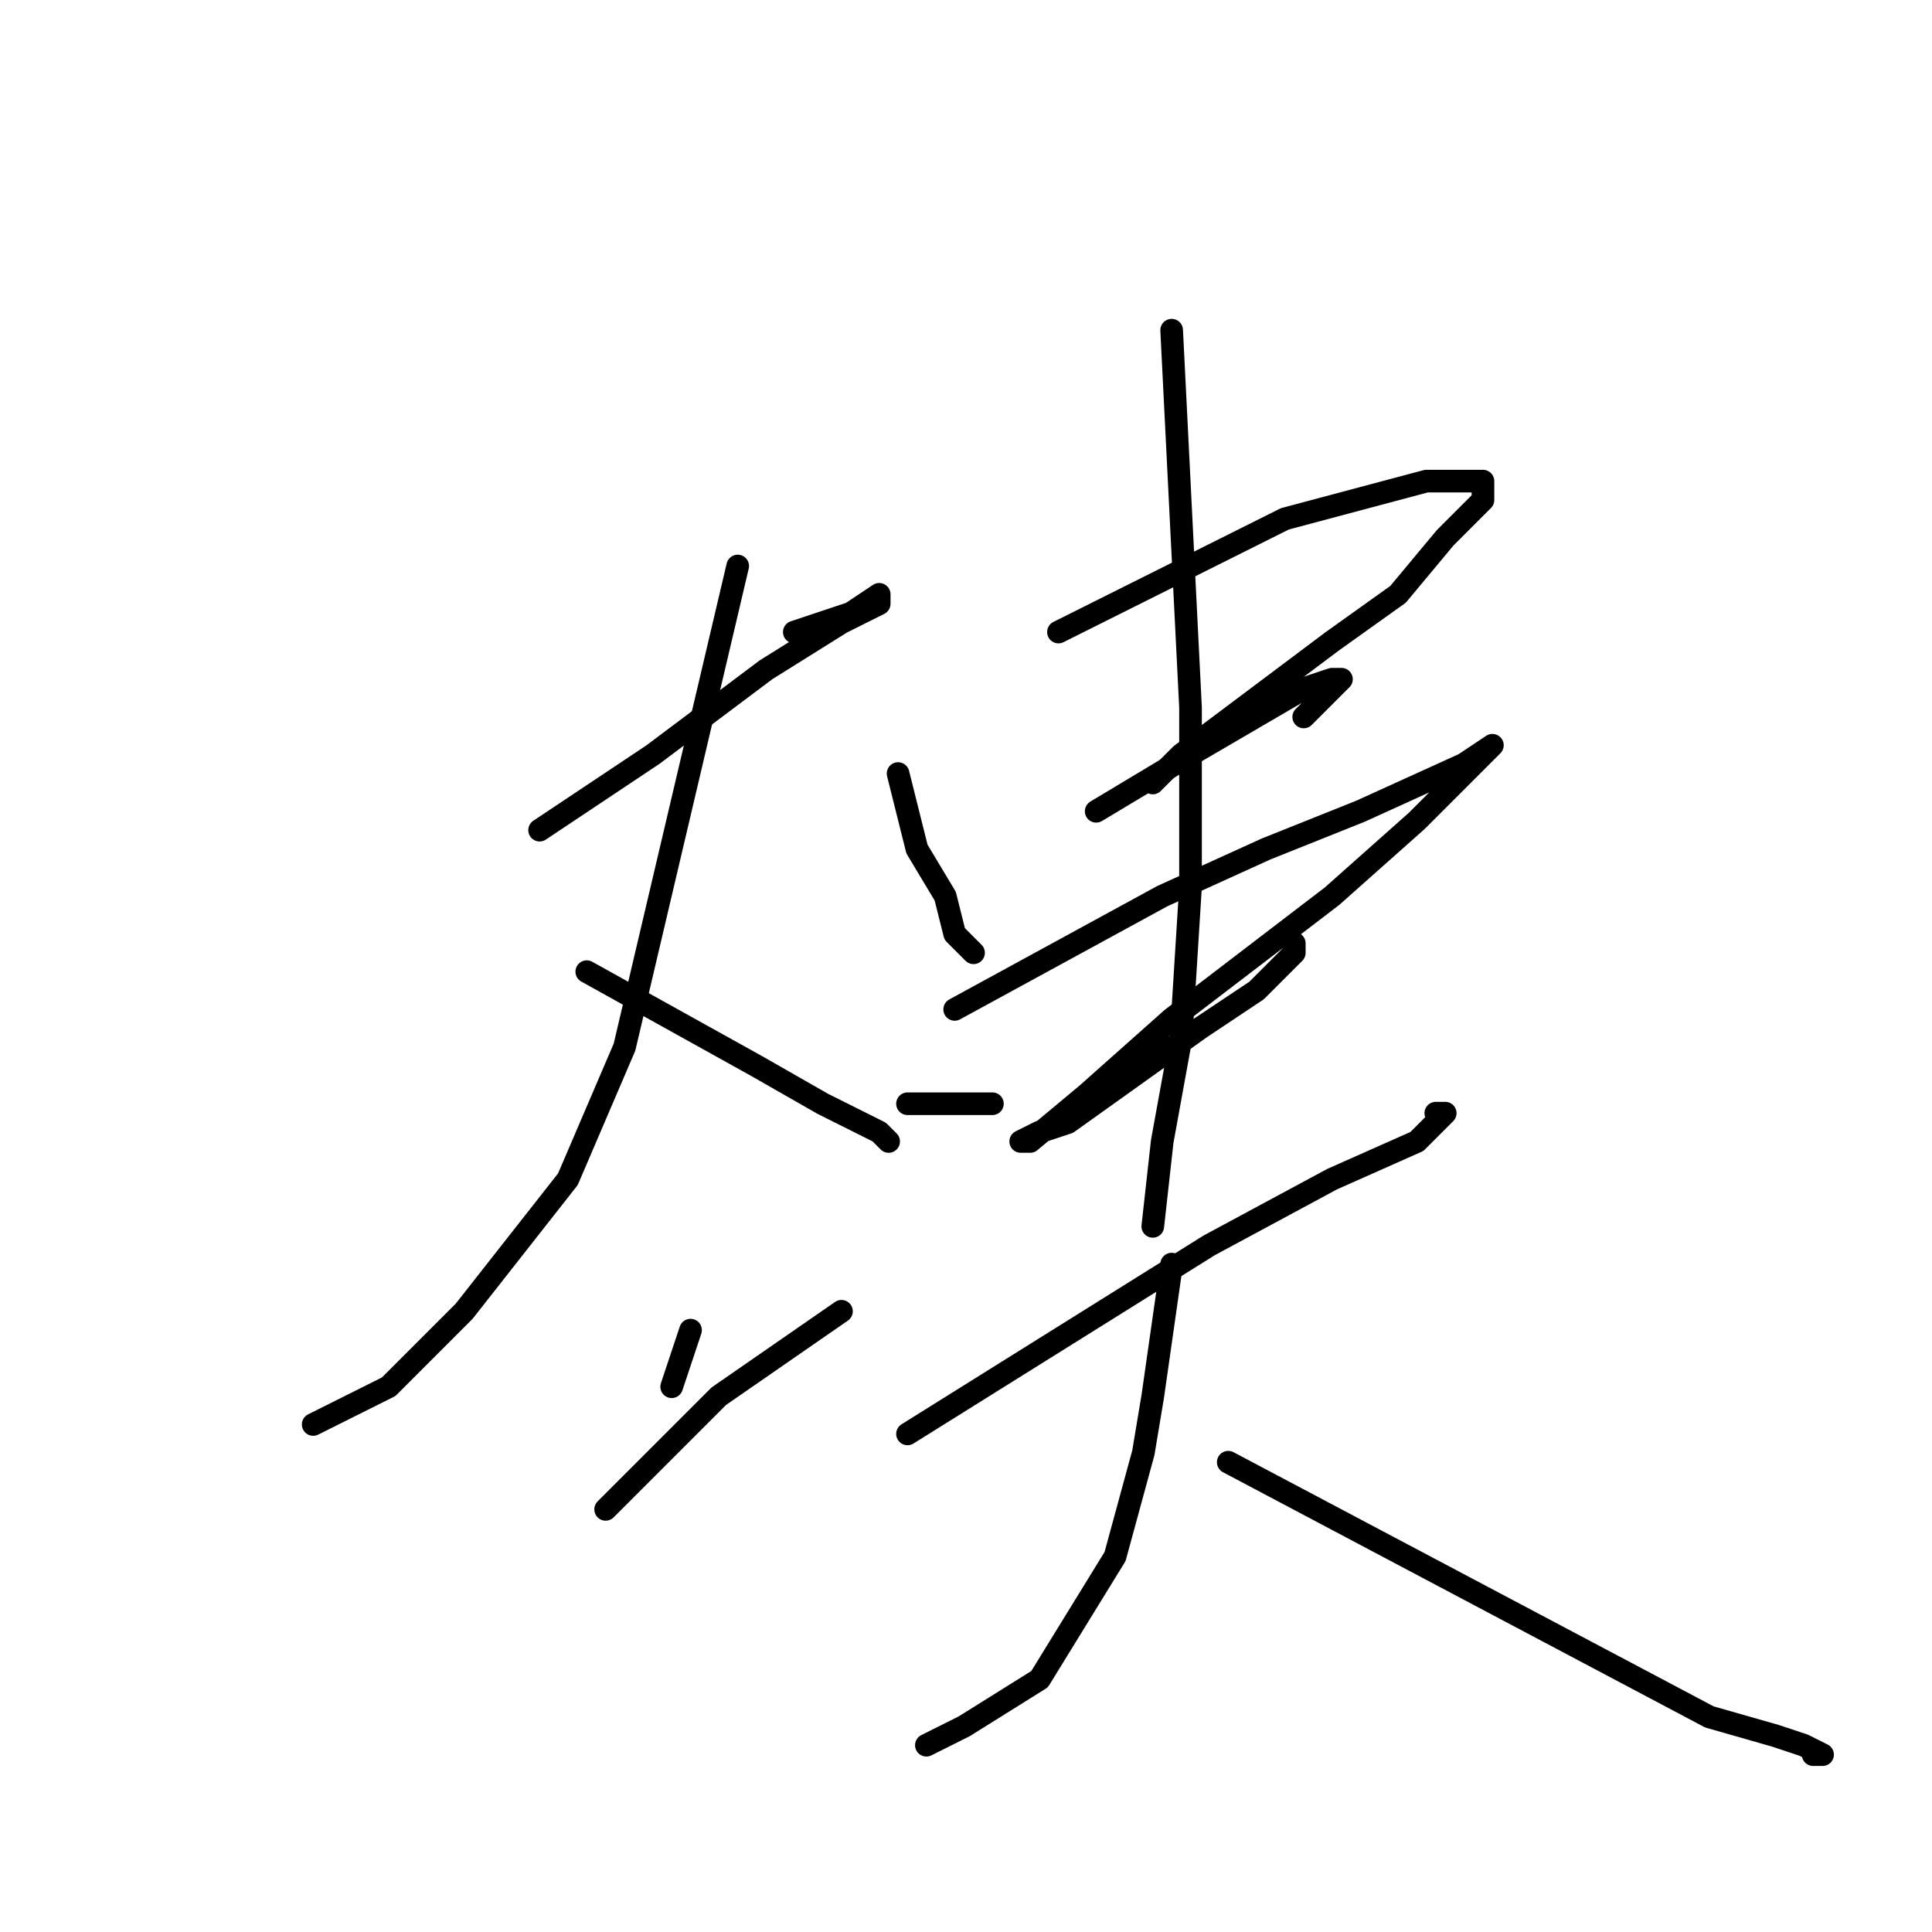 <?xml version="1.0" standalone="no"?>
    <svg width="256" height="256" xmlns="http://www.w3.org/2000/svg" version="1.1">
    <polyline stroke="black" stroke-width="3" stroke-linecap="round" fill="transparent" stroke-linejoin="round" points="71.5 110 79 105 86.5 100 101.5 88.75 111.5 82.5 116.5 80 116.5 78.75 112.75 81.25 105.25 83.75 105.25 83.75 " />
        <polyline stroke="black" stroke-width="3" stroke-linecap="round" fill="transparent" stroke-linejoin="round" points="97.75 75 92.75 96.25 87.75 117.5 82.75 138.75 75.25 156.25 61.5 173.75 51.5 183.75 41.5 188.75 41.5 188.75 " />
        <polyline stroke="black" stroke-width="3" stroke-linecap="round" fill="transparent" stroke-linejoin="round" points="77.75 128.75 89 135 100.25 141.25 109 146.25 114 148.75 116.5 150 117.75 151.25 117.75 151.25 " />
        <polyline stroke="black" stroke-width="3" stroke-linecap="round" fill="transparent" stroke-linejoin="round" points="91.5 176.25 90.25 180 89 183.75 89 183.75 " />
        <polyline stroke="black" stroke-width="3" stroke-linecap="round" fill="transparent" stroke-linejoin="round" points="80.25 200 87.75 192.5 95.25 185 111.5 173.75 111.5 173.75 " />
        <polyline stroke="black" stroke-width="3" stroke-linecap="round" fill="transparent" stroke-linejoin="round" points="119 102.5 120.25 107.5 121.5 112.5 125.25 118.75 126.5 123.75 127.75 125 129 126.25 129 126.25 " />
        <polyline stroke="black" stroke-width="3" stroke-linecap="round" fill="transparent" stroke-linejoin="round" points="140.25 83.75 155.25 76.25 170.25 68.75 189 63.75 195.25 63.75 196.5 63.75 196.5 66.25 191.5 71.25 185.25 78.75 176.5 85 166.5 92.5 156.5 100 152.75 103.75 152.75 103.75 " />
        <polyline stroke="black" stroke-width="3" stroke-linecap="round" fill="transparent" stroke-linejoin="round" points="145.25 107.5 151.5 103.75 157.75 100 172.75 91.25 176.5 90 177.75 90 176.5 91.25 172.75 95 172.75 95 " />
        <polyline stroke="black" stroke-width="3" stroke-linecap="round" fill="transparent" stroke-linejoin="round" points="120.25 146.25 125.25 146.25 130.25 146.25 131.5 146.25 131.5 146.25 " />
        <polyline stroke="black" stroke-width="3" stroke-linecap="round" fill="transparent" stroke-linejoin="round" points="126.5 133.75 140.25 126.25 154 118.75 167.75 112.5 180.25 107.5 194 101.25 197.75 98.75 195.25 101.25 192.75 103.75 187.75 108.75 176.5 118.75 155.25 135 144 145 136.5 151.25 135.25 151.25 137.75 150 141.5 148.75 150.25 142.5 159 136.25 166.5 131.25 171.5 126.25 171.5 125 171.5 125 " />
        <polyline stroke="black" stroke-width="3" stroke-linecap="round" fill="transparent" stroke-linejoin="round" points="155.25 43.75 156.5 68.75 157.75 93.75 157.75 117.5 156.5 137.5 154 151.25 152.75 162.5 152.75 162.5 " />
        <polyline stroke="black" stroke-width="3" stroke-linecap="round" fill="transparent" stroke-linejoin="round" points="120.25 190 140.25 177.5 160.25 165 176.5 156.25 187.75 151.25 191.5 147.5 190.25 147.5 190.25 147.5 " />
        <polyline stroke="black" stroke-width="3" stroke-linecap="round" fill="transparent" stroke-linejoin="round" points="155.25 167.5 154 176.25 152.75 185 151.5 192.5 147.75 206.25 137.75 222.5 127.75 228.75 122.75 231.25 122.75 231.25 " />
        <polyline stroke="black" stroke-width="3" stroke-linecap="round" fill="transparent" stroke-linejoin="round" points="162.75 193.75 184 205 205.25 216.25 226.5 227.5 235.25 230 239 231.25 241.5 232.5 240.25 232.5 240.25 232.5 " />
        </svg>